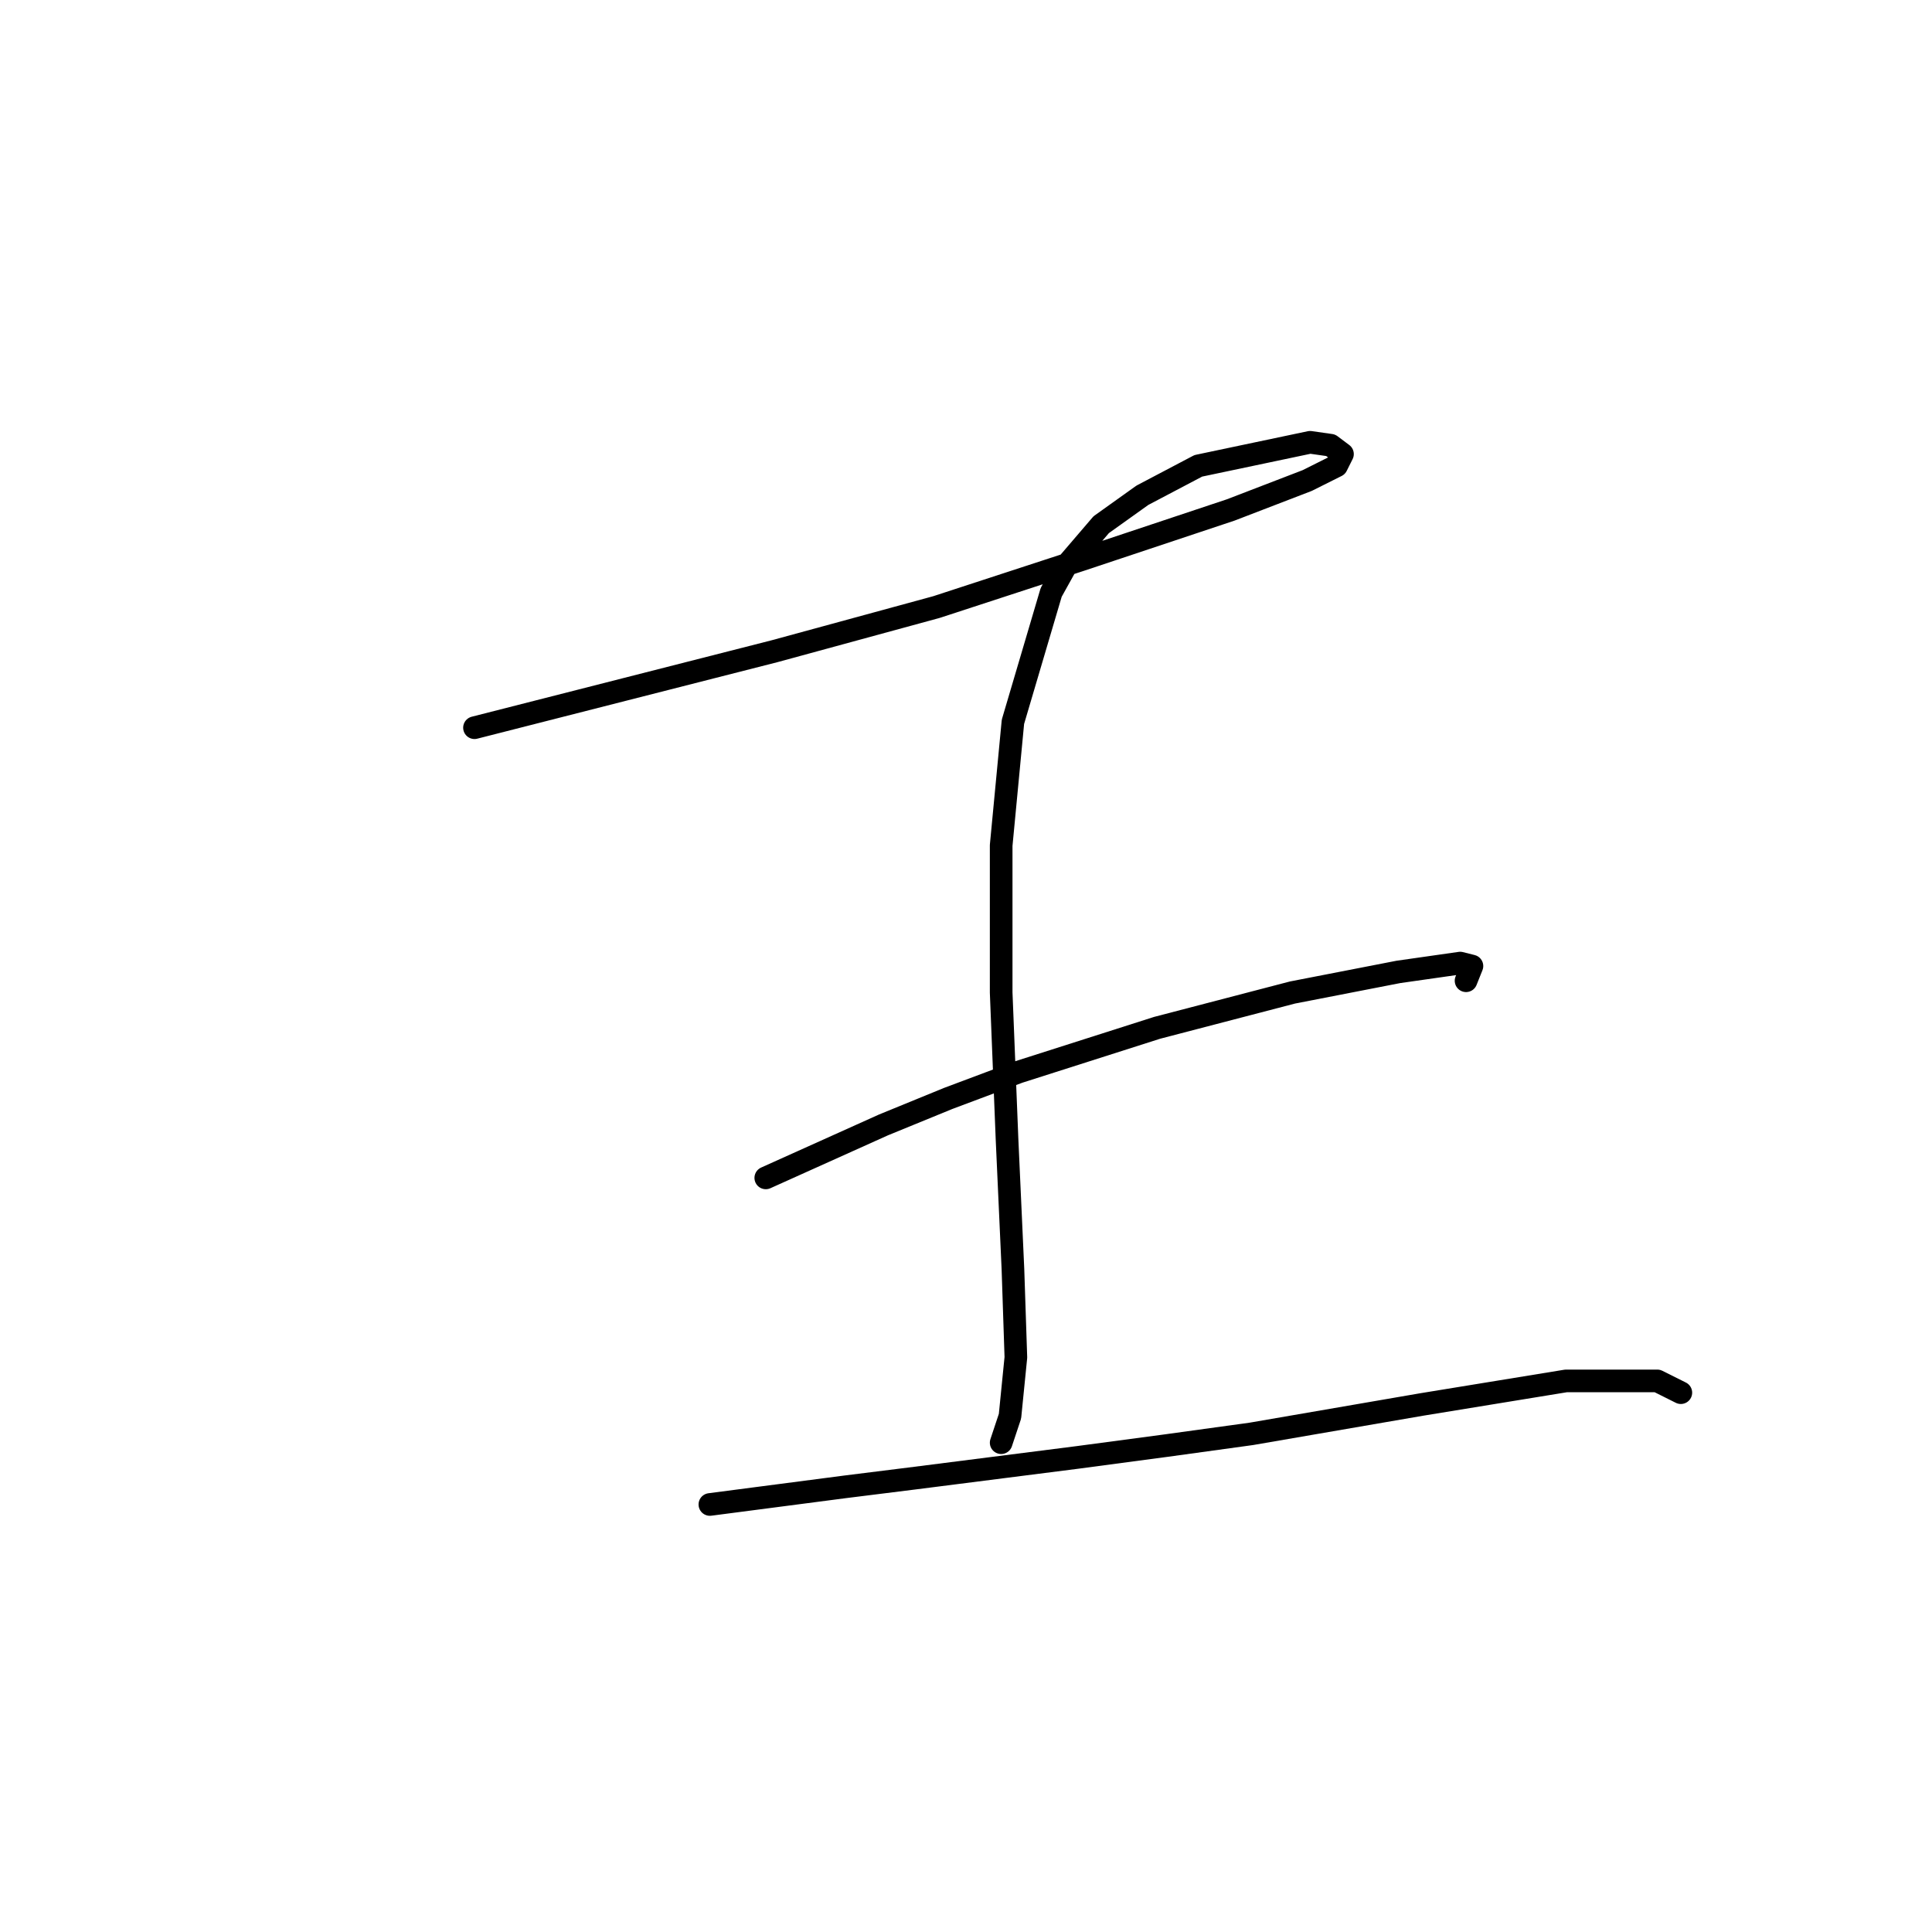 <?xml version="1.0" standalone="no"?>
    <svg width="256" height="256" xmlns="http://www.w3.org/2000/svg" version="1.1">
    <polyline stroke="black" stroke-width="3" stroke-linecap="round" fill="transparent" stroke-linejoin="round" points="62.872 96.425 82.756 91.357 102.639 86.288 124.082 80.44 143.186 74.202 163.07 67.574 173.206 63.676 177.105 61.726 177.885 60.167 176.325 58.997 173.596 58.607 158.781 61.726 151.373 65.625 145.915 69.524 141.237 74.982 139.287 78.491 134.219 95.645 132.66 112.02 132.66 131.514 133.439 151.007 134.219 168.162 134.609 179.858 133.829 187.655 132.66 191.164 132.66 191.164 " />
        <polyline stroke="black" stroke-width="3" stroke-linecap="round" fill="transparent" stroke-linejoin="round" points="101.47 156.076 109.267 152.567 117.065 149.058 125.642 145.549 134.999 142.04 153.323 136.192 171.257 131.514 185.292 128.784 193.48 127.615 195.039 128.005 194.26 129.954 194.26 129.954 " />
        <polyline stroke="black" stroke-width="3" stroke-linecap="round" fill="transparent" stroke-linejoin="round" points="94.062 199.351 103.029 198.182 111.996 197.012 121.353 195.843 142.796 193.113 154.492 191.554 165.799 189.995 188.411 186.096 207.515 182.977 219.601 182.977 222.72 184.536 222.72 184.536 " />
        </svg>